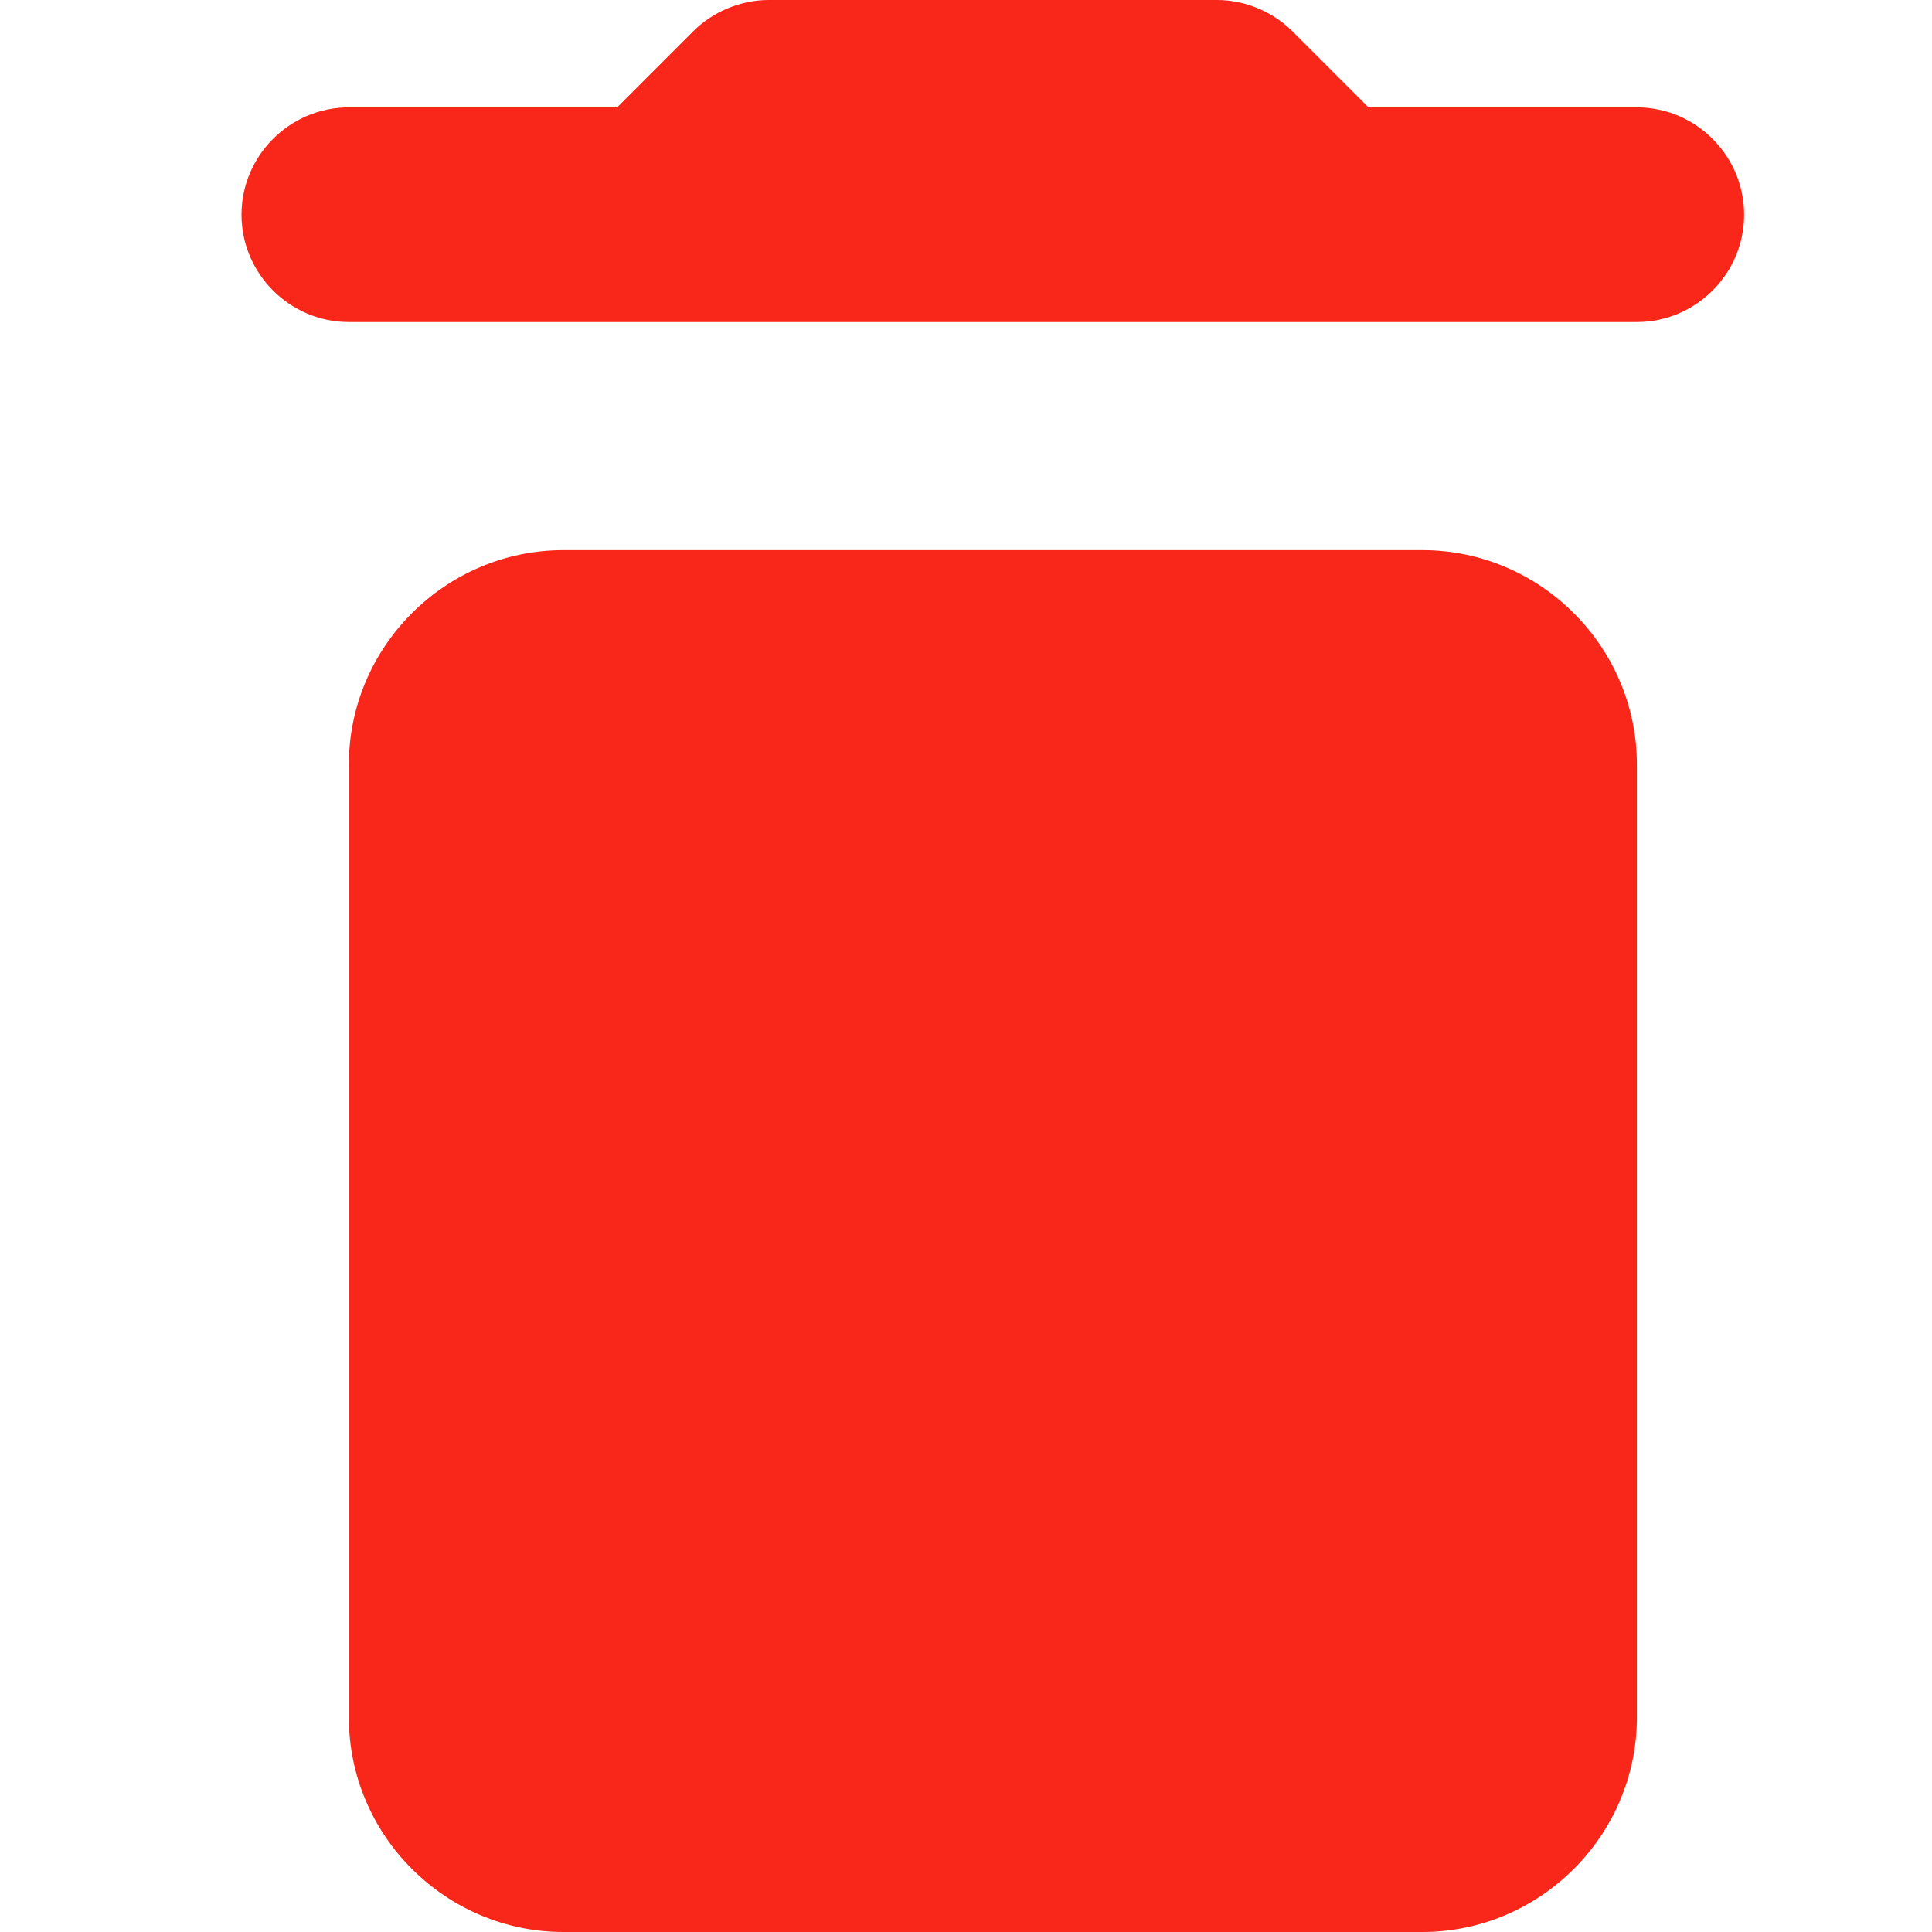 <svg width="16" height="16" viewBox="0 0 16 16" fill="none" xmlns="http://www.w3.org/2000/svg">
<g clip-path="url(#clip0_16079_2183)">
<path d="M2.889 14.222C2.889 15.2 3.689 16 4.667 16H11.778C12.756 16 13.556 15.2 13.556 14.222V6.333C13.556 5.356 12.756 4.556 11.778 4.556H4.667C3.689 4.556 2.889 5.356 2.889 6.333V14.222ZM13.556 0.889H11.333L10.702 0.258C10.542 0.098 10.311 0 10.08 0H6.364C6.133 0 5.902 0.098 5.742 0.258L5.111 0.889H2.889C2.4 0.889 2 1.289 2 1.778C2 2.267 2.4 2.667 2.889 2.667H13.556C14.044 2.667 14.444 2.267 14.444 1.778C14.444 1.289 14.044 0.889 13.556 0.889Z" fill="#F9261A"/>
</g>
<defs>
<clipPath id="clip0_16079_2183">
<rect width="16" height="16" fill="white"/>
</clipPath>
</defs>
</svg>

